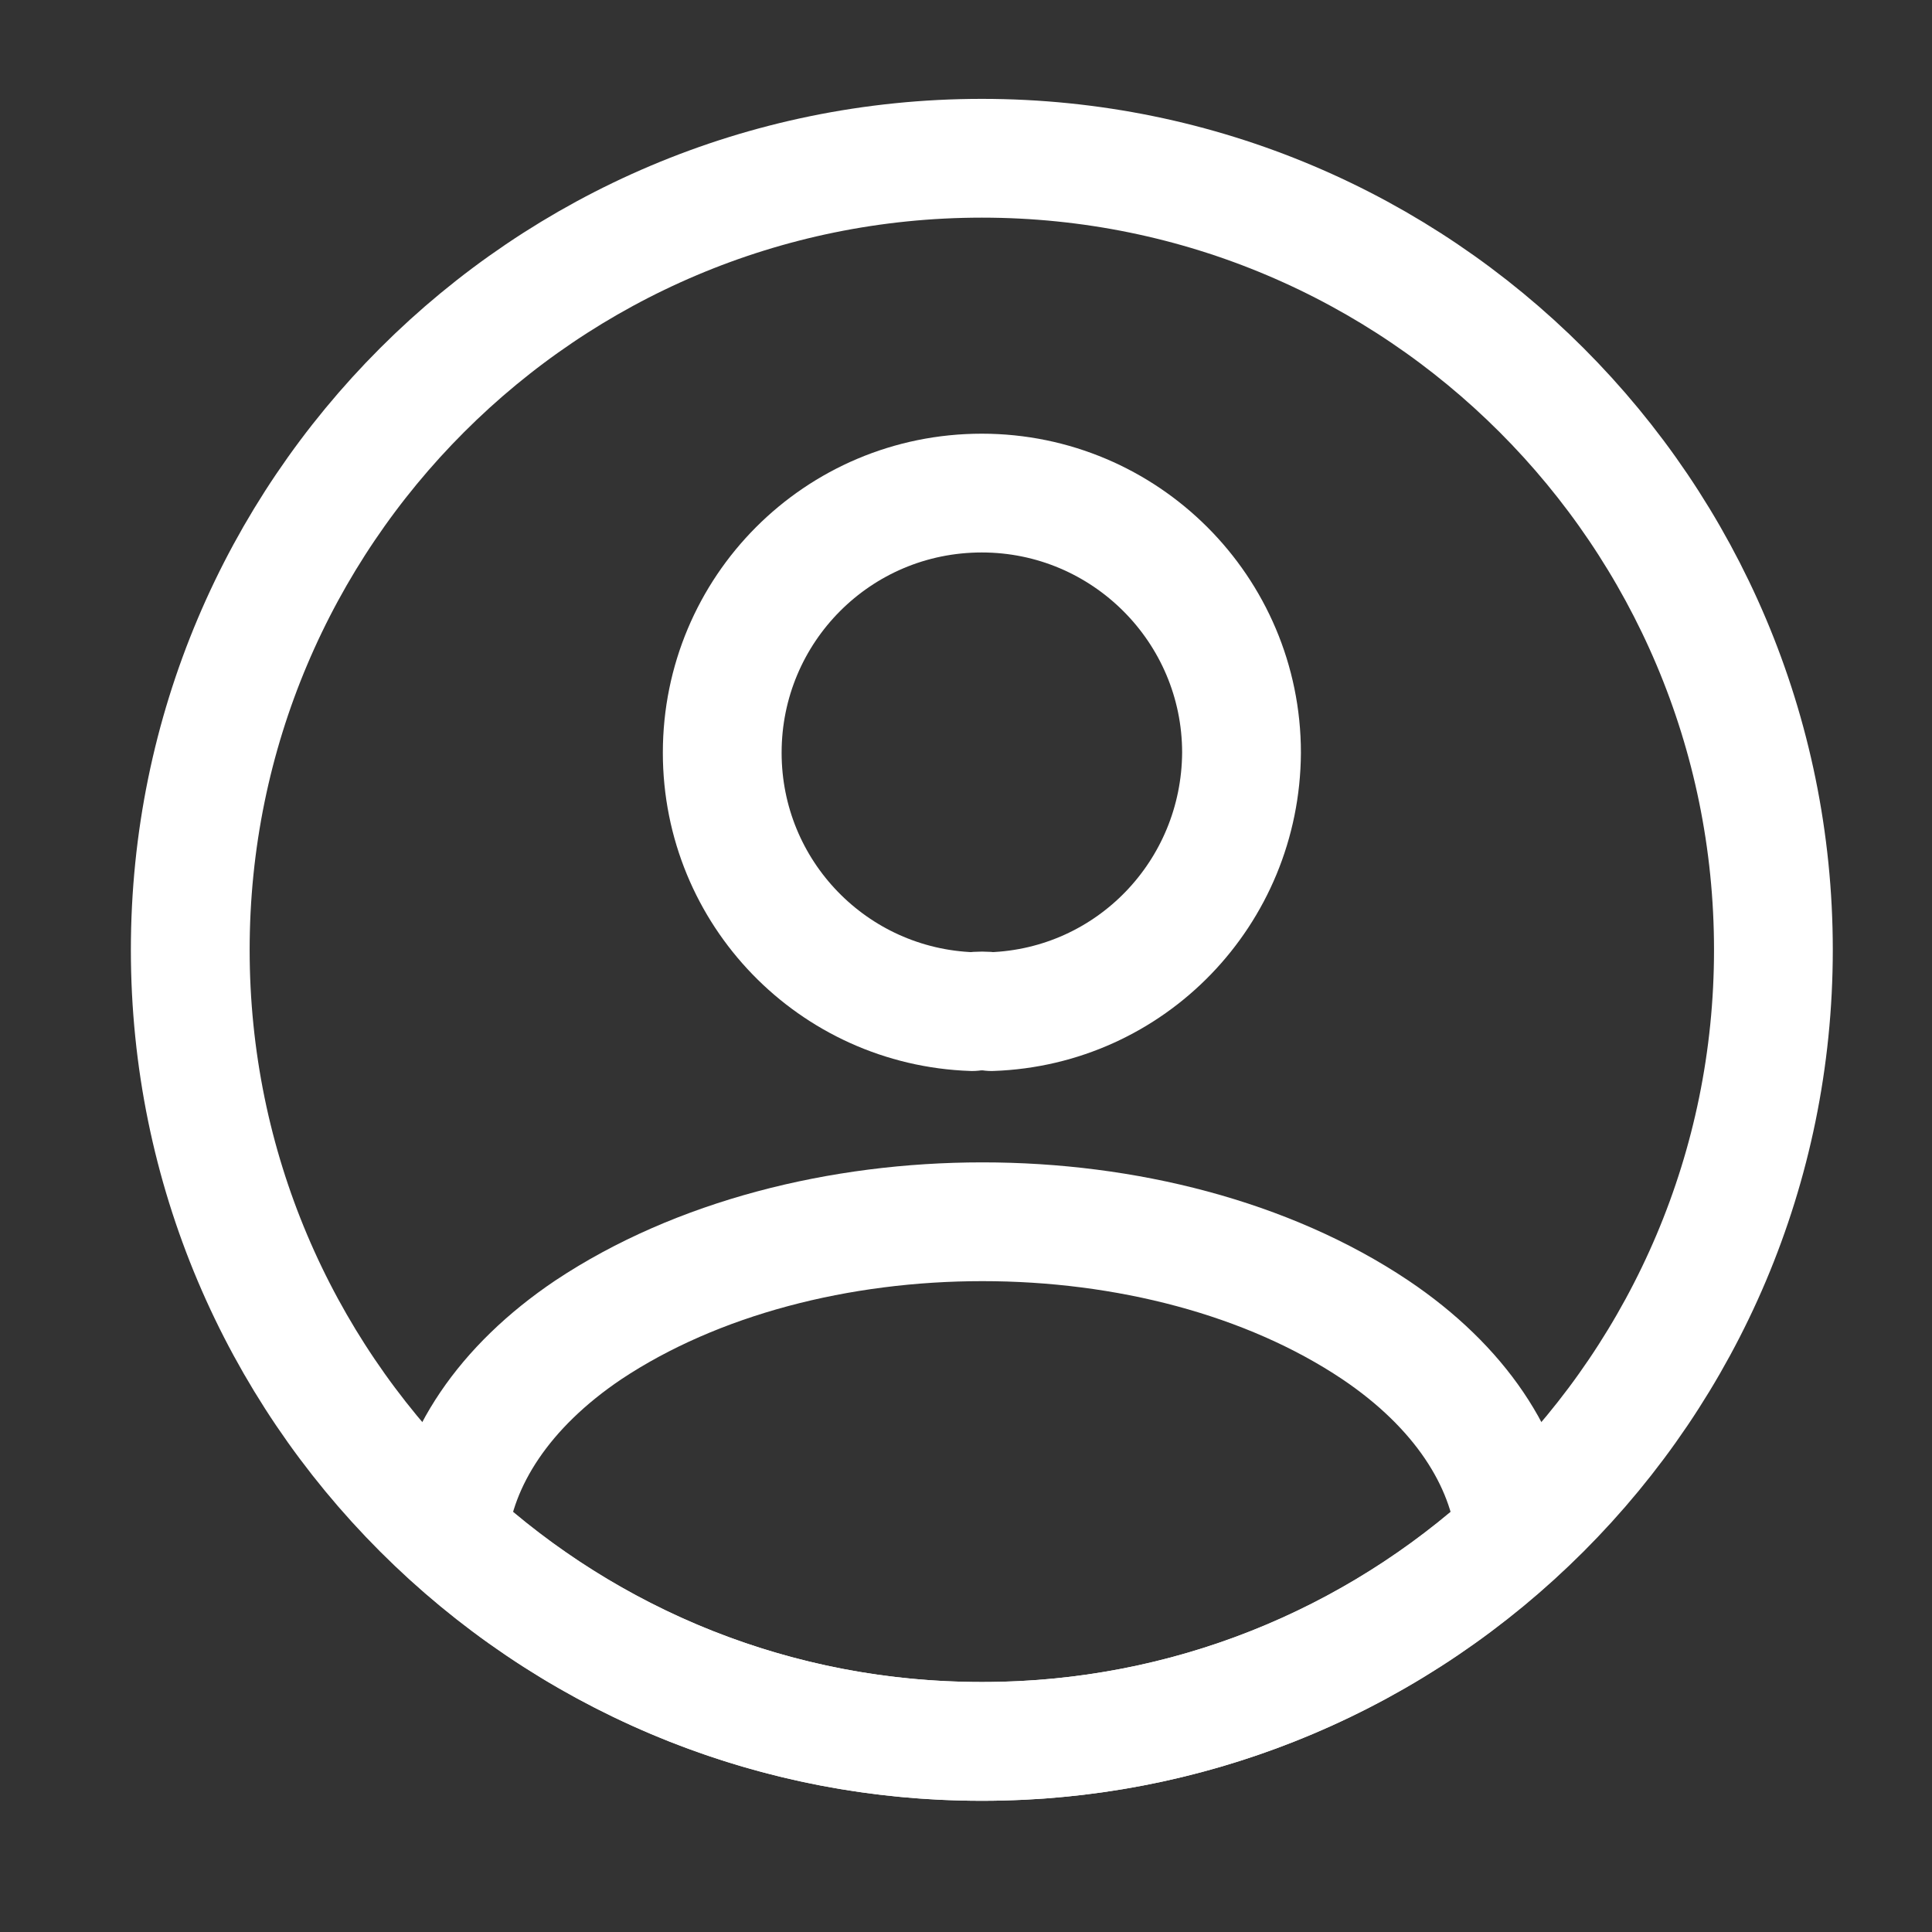 <svg width="23" height="23" viewBox="0 0 23 23" fill="none" xmlns="http://www.w3.org/2000/svg">
<rect x="0" y="0" width="23" height="23" fill="#333333" stroke="none"/>
<path d="M11.802 12.043C11.736 12.033 11.651 12.033 11.575 12.043C9.917 11.986 8.598 10.629 8.598 8.961C8.598 7.256 9.973 5.87 11.688 5.87C13.394 5.87 14.78 7.256 14.78 8.961C14.77 10.629 13.46 11.986 11.802 12.043Z" stroke="white" stroke-width="1.414" stroke-linecap="round" stroke-linejoin="round"/>
<path d="M18.04 18.262C16.363 19.798 14.139 20.731 11.689 20.731C9.238 20.731 7.014 19.798 5.337 18.262C5.431 17.377 5.997 16.509 7.005 15.831C9.587 14.116 13.809 14.116 16.372 15.831C17.381 16.509 17.946 17.377 18.04 18.262Z" stroke="white" stroke-width="1.414" stroke-linecap="round" stroke-linejoin="round"/>
<path d="M11.689 20.731C16.893 20.731 21.112 16.512 21.112 11.308C21.112 6.103 16.893 1.884 11.689 1.884C6.484 1.884 2.265 6.103 2.265 11.308C2.265 16.512 6.484 20.731 11.689 20.731Z" stroke="white" stroke-width="1.414" stroke-linecap="round" stroke-linejoin="round"/>
</svg>
